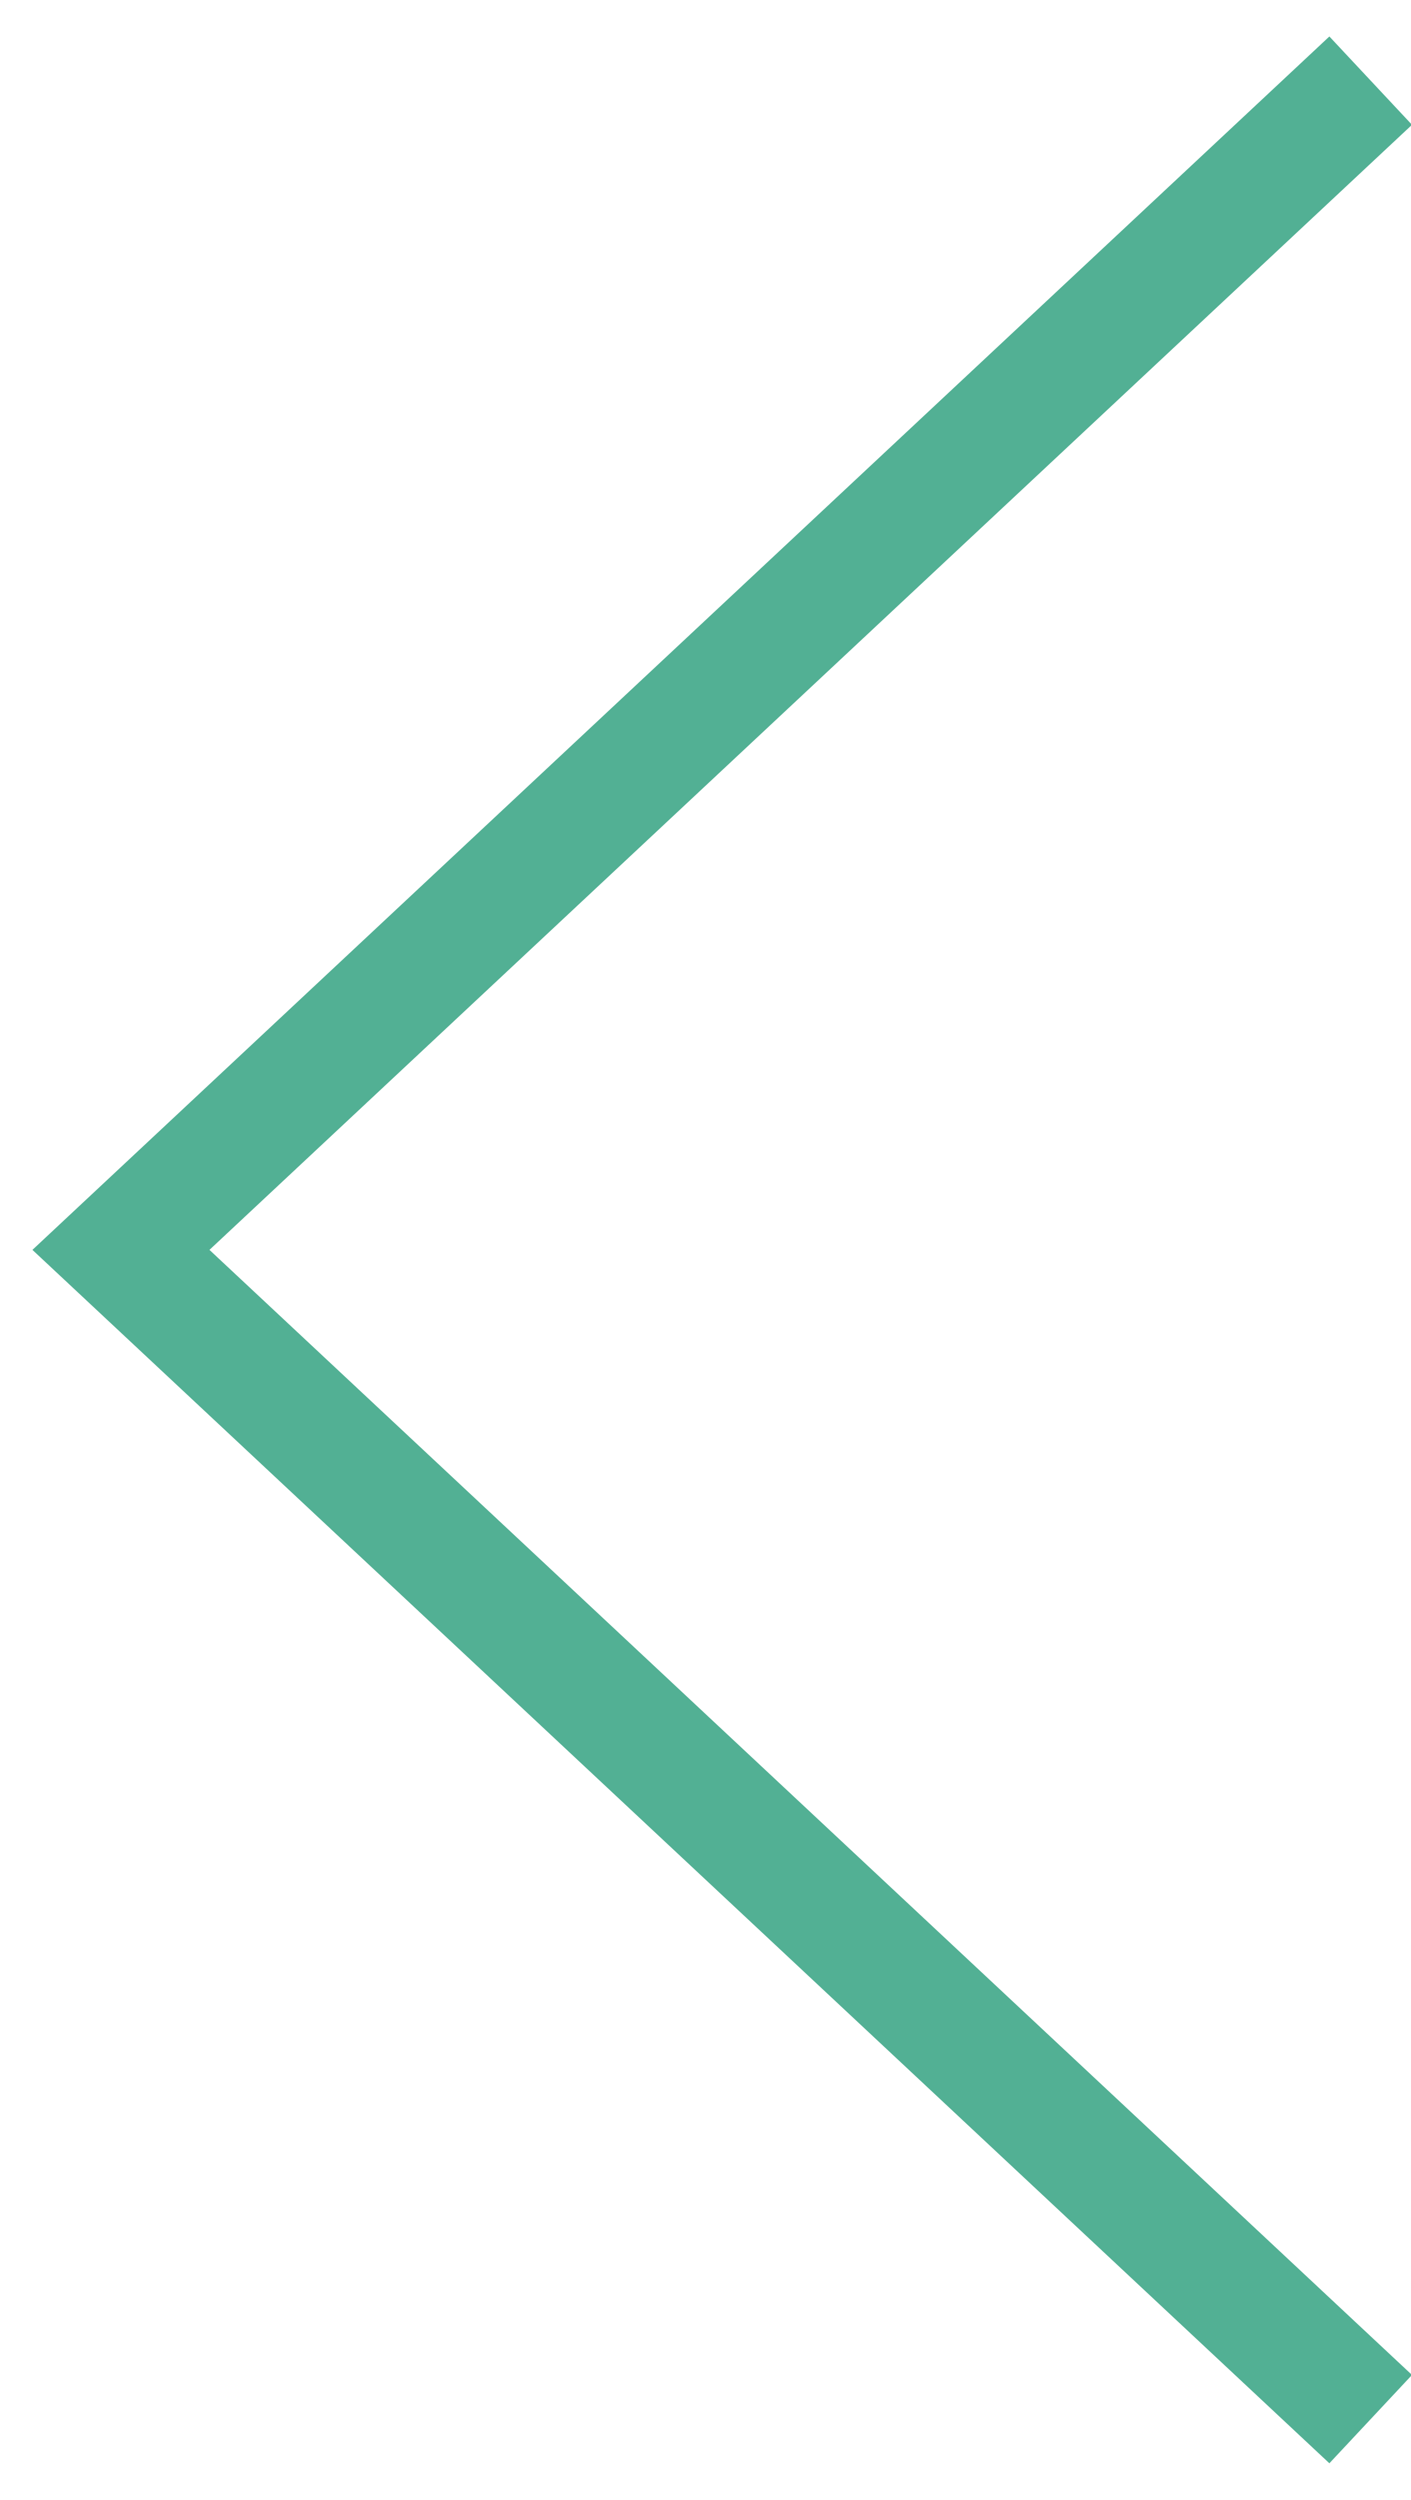 <?xml version="1.0" encoding="UTF-8"?>
<svg width="35px" height="62px" viewBox="0 0 35 62" version="1.1" xmlns="http://www.w3.org/2000/svg" xmlns:xlink="http://www.w3.org/1999/xlink">
    <!-- Generator: Sketch 48.2 (47327) - http://www.bohemiancoding.com/sketch -->
    <title>Path 3</title>
    <desc>Created with Sketch.</desc>
    <defs></defs>
    <g id="Learn---Chapter-2-Unlock" stroke="none" stroke-width="1" fill="none" fill-rule="evenodd" transform="translate(-414, -272)">
        <polyline id="Path-3" stroke="#52B094" stroke-width="3" transform="translate(432.5, 303) rotate(90) translate(-432.5, -303) " points="403.5 287.5 432.5 318.5 461.5 287.5"></polyline>
    </g>
</svg>